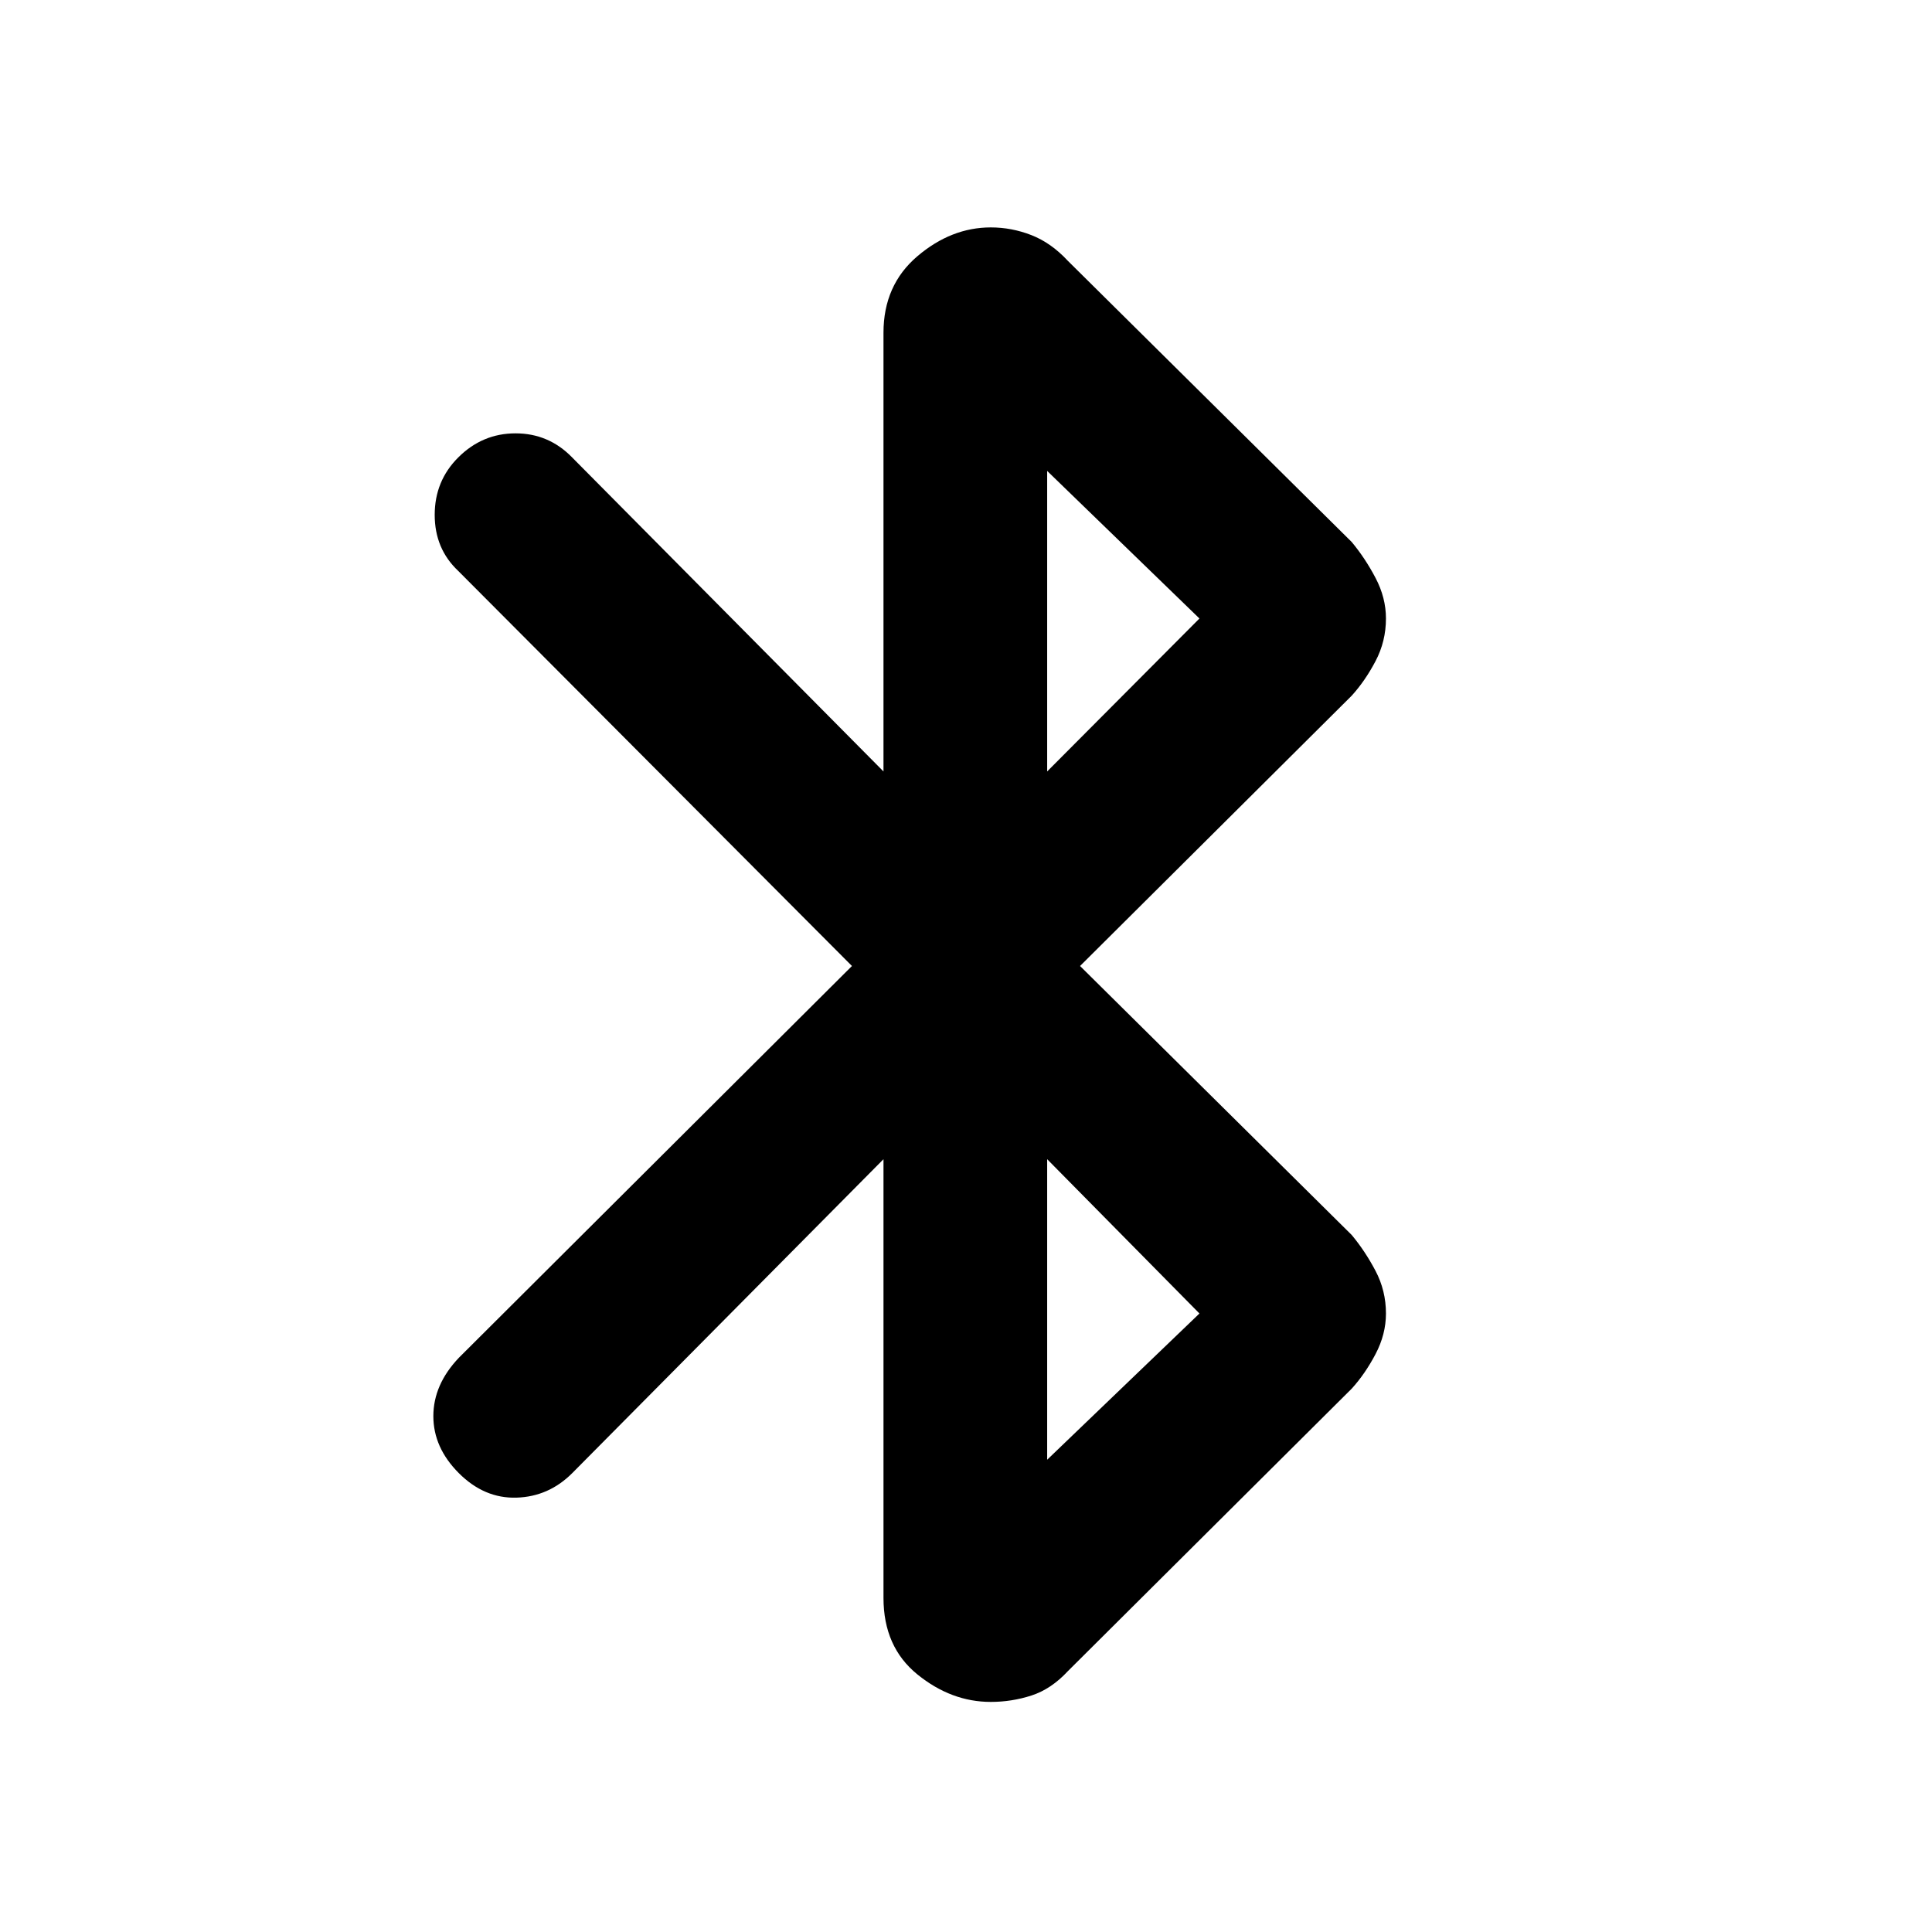 <svg xmlns="http://www.w3.org/2000/svg" height="40" viewBox="0 -960 960 960" width="40"><path d="M439-166v-218L284.33-228q-11.66 11.67-27.66 12.17T228-228q-12.67-12.67-12.67-28.33 0-15.67 12.67-29L423.33-480 227.67-676.33q-11.67-11-11.67-27.84 0-16.83 11.67-28.5 12-12 28.5-12t28.16 12l154.67 156v-218q0-23.66 16.83-38Q472.67-847 492.33-847q10.34 0 20.17 3.83 9.83 3.84 18.17 12.84l141 139.66q6.66 8 11.83 17.84 5.17 9.83 5.17 20.16 0 11.34-5.17 21.17-5.17 9.83-11.83 17.17L536.67-480l135 133.67q6.66 8 11.83 17.83 5.17 9.83 5.17 21.17 0 10.33-5.17 20.16-5.17 9.84-11.83 17.17l-141 140.33q-8.34 9-18.17 12.17-9.83 3.17-20.17 3.17-19.66 0-36.5-13.67Q439-141.67 439-166Zm81.33-410.67 75.67-76L520.33-726v149.33Zm0 342L596-307.33 520.33-384v149.33Z"/></svg>
